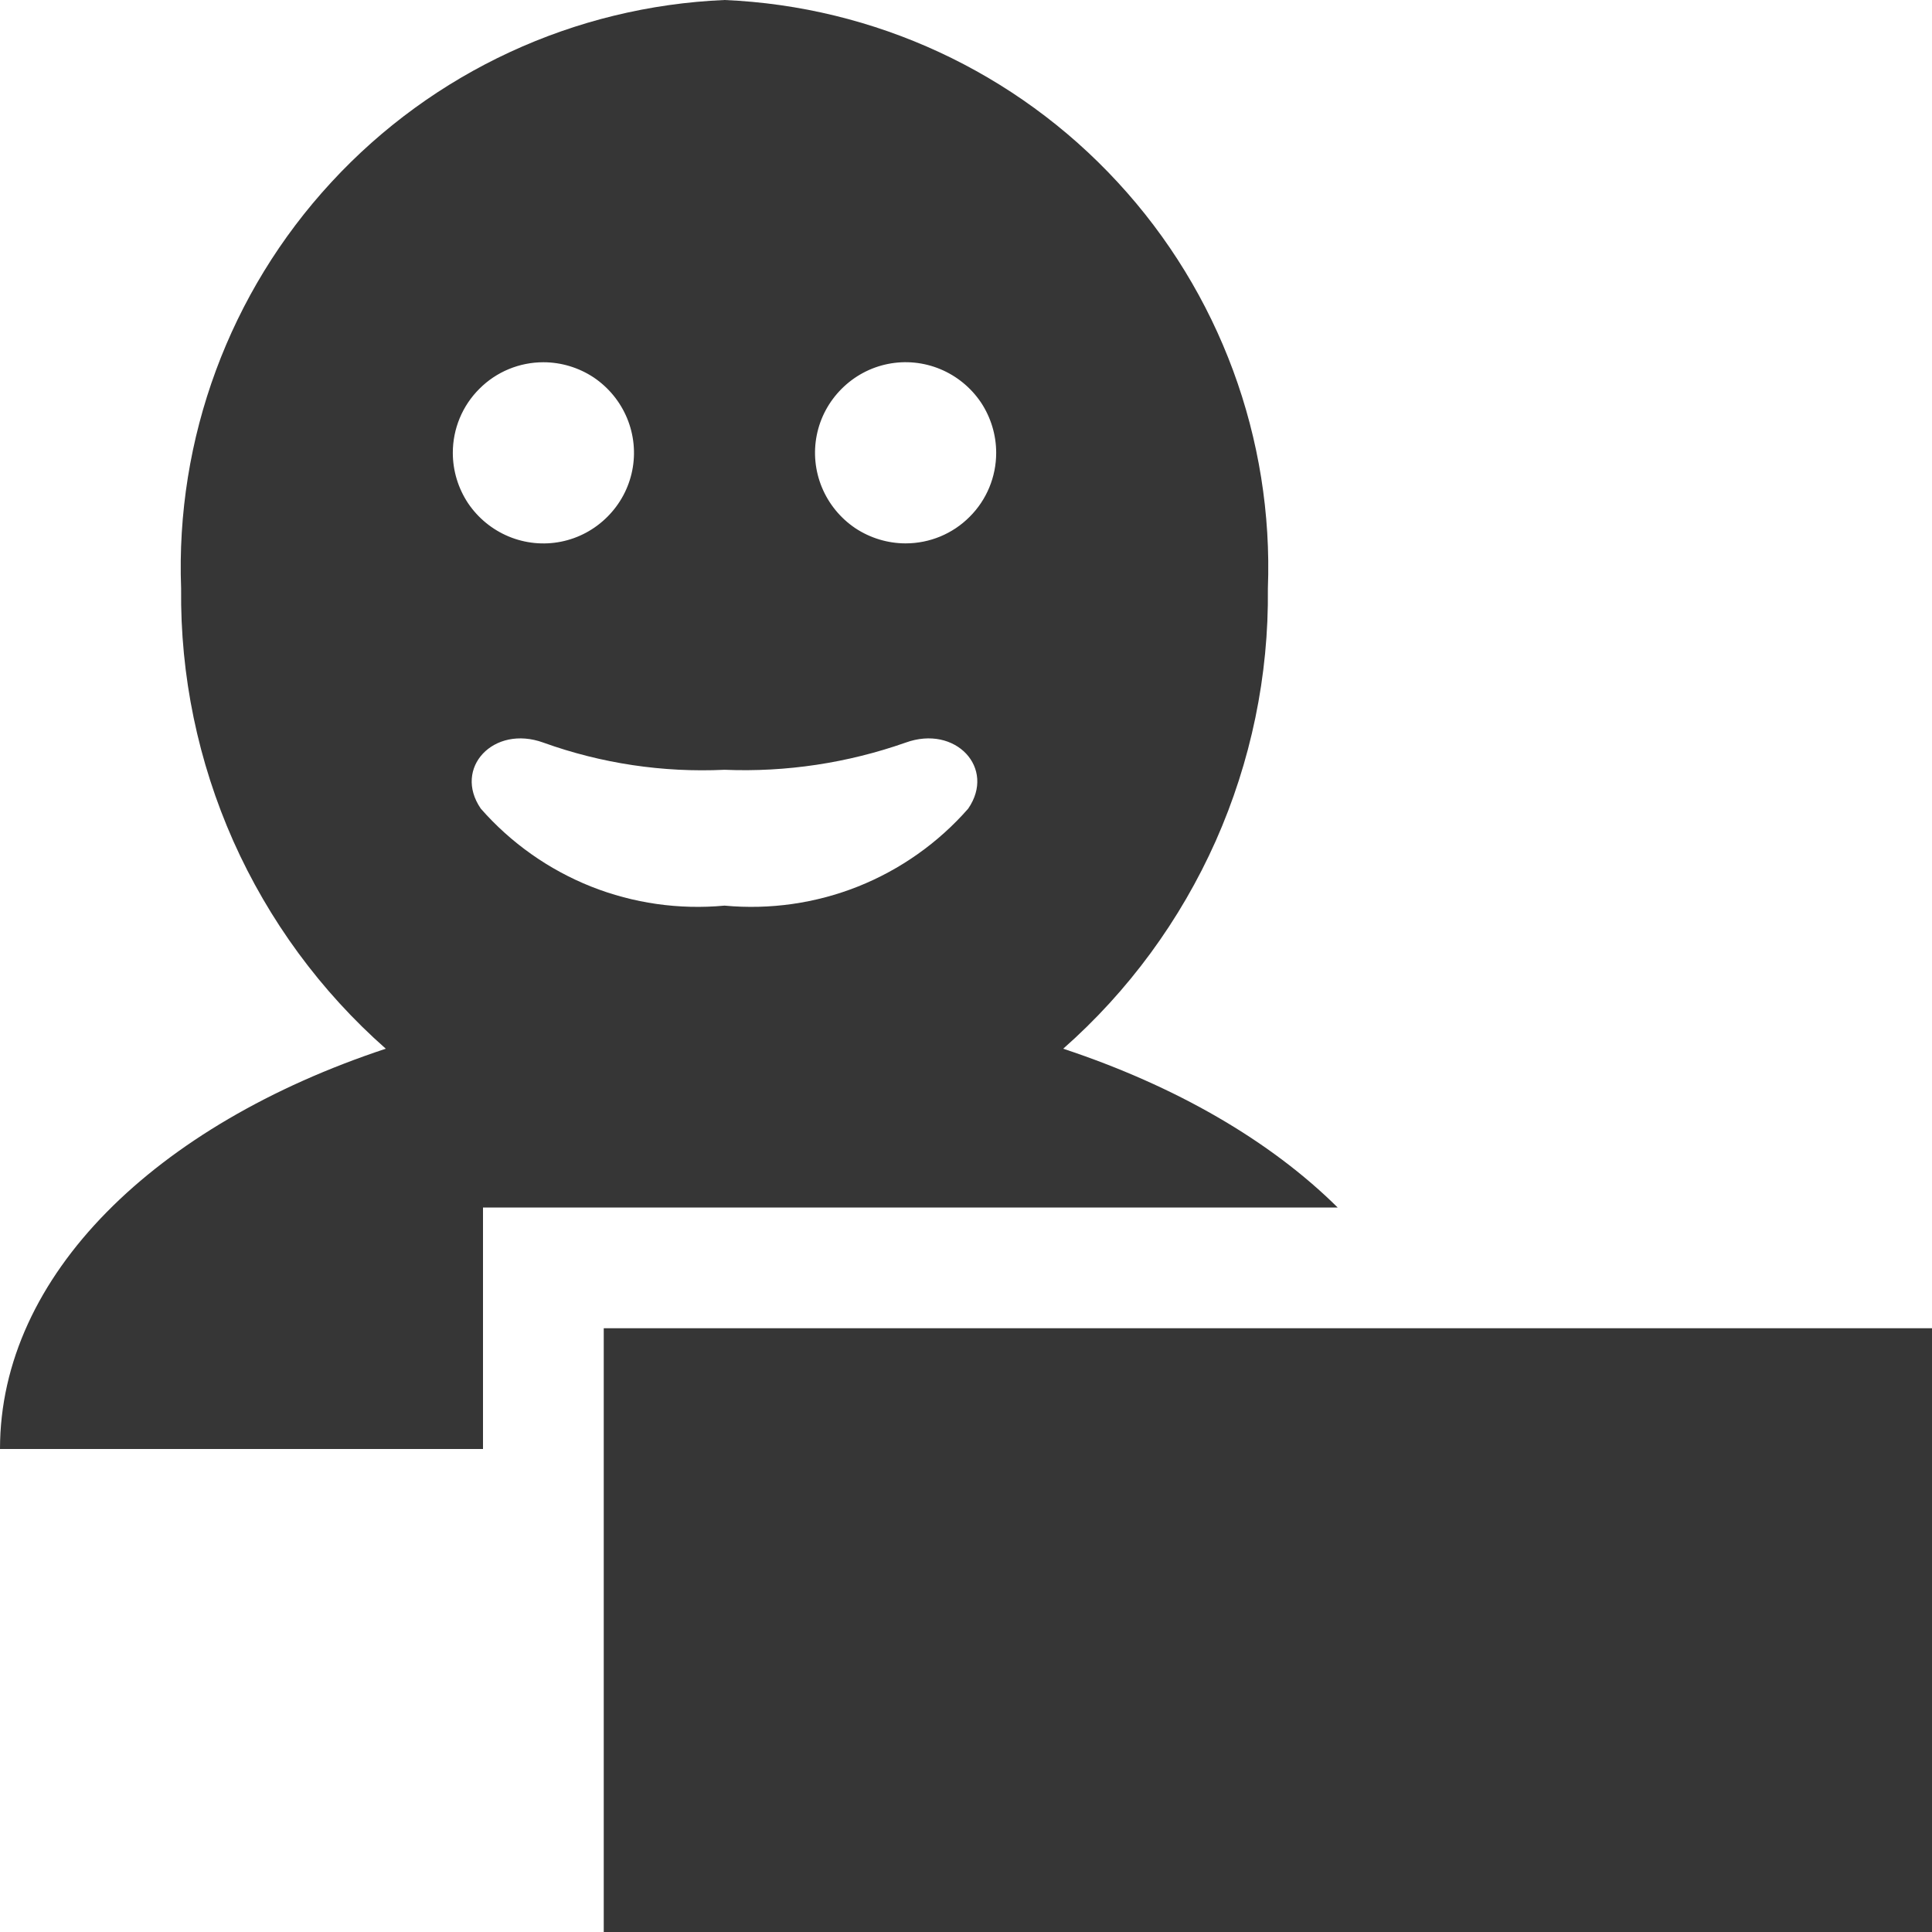 <svg width="16" height="16" viewBox="0 0 16 16" fill="none" xmlns="http://www.w3.org/2000/svg">
<path fill-rule="evenodd" clip-rule="evenodd" d="M8.805 8.685C9.345 8.209 9.775 7.622 10.068 6.965C10.36 6.307 10.508 5.595 10.5 4.875C10.547 3.633 10.1 2.422 9.256 1.509C8.413 0.595 7.242 0.053 6 0C4.758 0.053 3.587 0.595 2.744 1.509C1.9 2.422 1.453 3.633 1.5 4.875C1.492 5.595 1.64 6.307 1.932 6.965C2.225 7.622 2.655 8.209 3.195 8.685C1.29 9.315 0 10.56 0 12H4V10H11.078C10.52 9.447 9.736 8.993 8.805 8.685ZM5 12V16H16V11H11.785H5V12ZM4.5 3C4.648 3 4.793 3.044 4.917 3.126C5.04 3.209 5.136 3.326 5.193 3.463C5.25 3.6 5.265 3.751 5.236 3.896C5.207 4.042 5.135 4.175 5.03 4.28C4.925 4.385 4.792 4.457 4.646 4.486C4.501 4.515 4.35 4.5 4.213 4.443C4.076 4.386 3.959 4.29 3.876 4.167C3.794 4.043 3.75 3.898 3.75 3.75C3.75 3.551 3.829 3.36 3.97 3.22C4.11 3.079 4.301 3 4.5 3ZM8.018 6.697C7.769 6.981 7.456 7.202 7.105 7.342C6.755 7.481 6.376 7.535 6 7.5C5.624 7.535 5.245 7.481 4.895 7.342C4.544 7.202 4.231 6.981 3.982 6.697C3.75 6.36 4.088 6 4.5 6.15C4.98 6.323 5.49 6.399 6 6.375C6.51 6.396 7.019 6.319 7.5 6.15C7.912 6 8.25 6.36 8.018 6.697ZM7.5 4.5C7.352 4.5 7.207 4.456 7.083 4.374C6.96 4.291 6.864 4.174 6.807 4.037C6.75 3.9 6.735 3.749 6.764 3.604C6.793 3.458 6.865 3.325 6.97 3.22C7.075 3.115 7.208 3.043 7.354 3.014C7.499 2.985 7.65 3 7.787 3.057C7.924 3.114 8.041 3.21 8.124 3.333C8.206 3.457 8.25 3.602 8.25 3.75C8.25 3.949 8.171 4.14 8.03 4.28C7.89 4.421 7.699 4.5 7.5 4.5Z" fill="#363636"/>
</svg>
